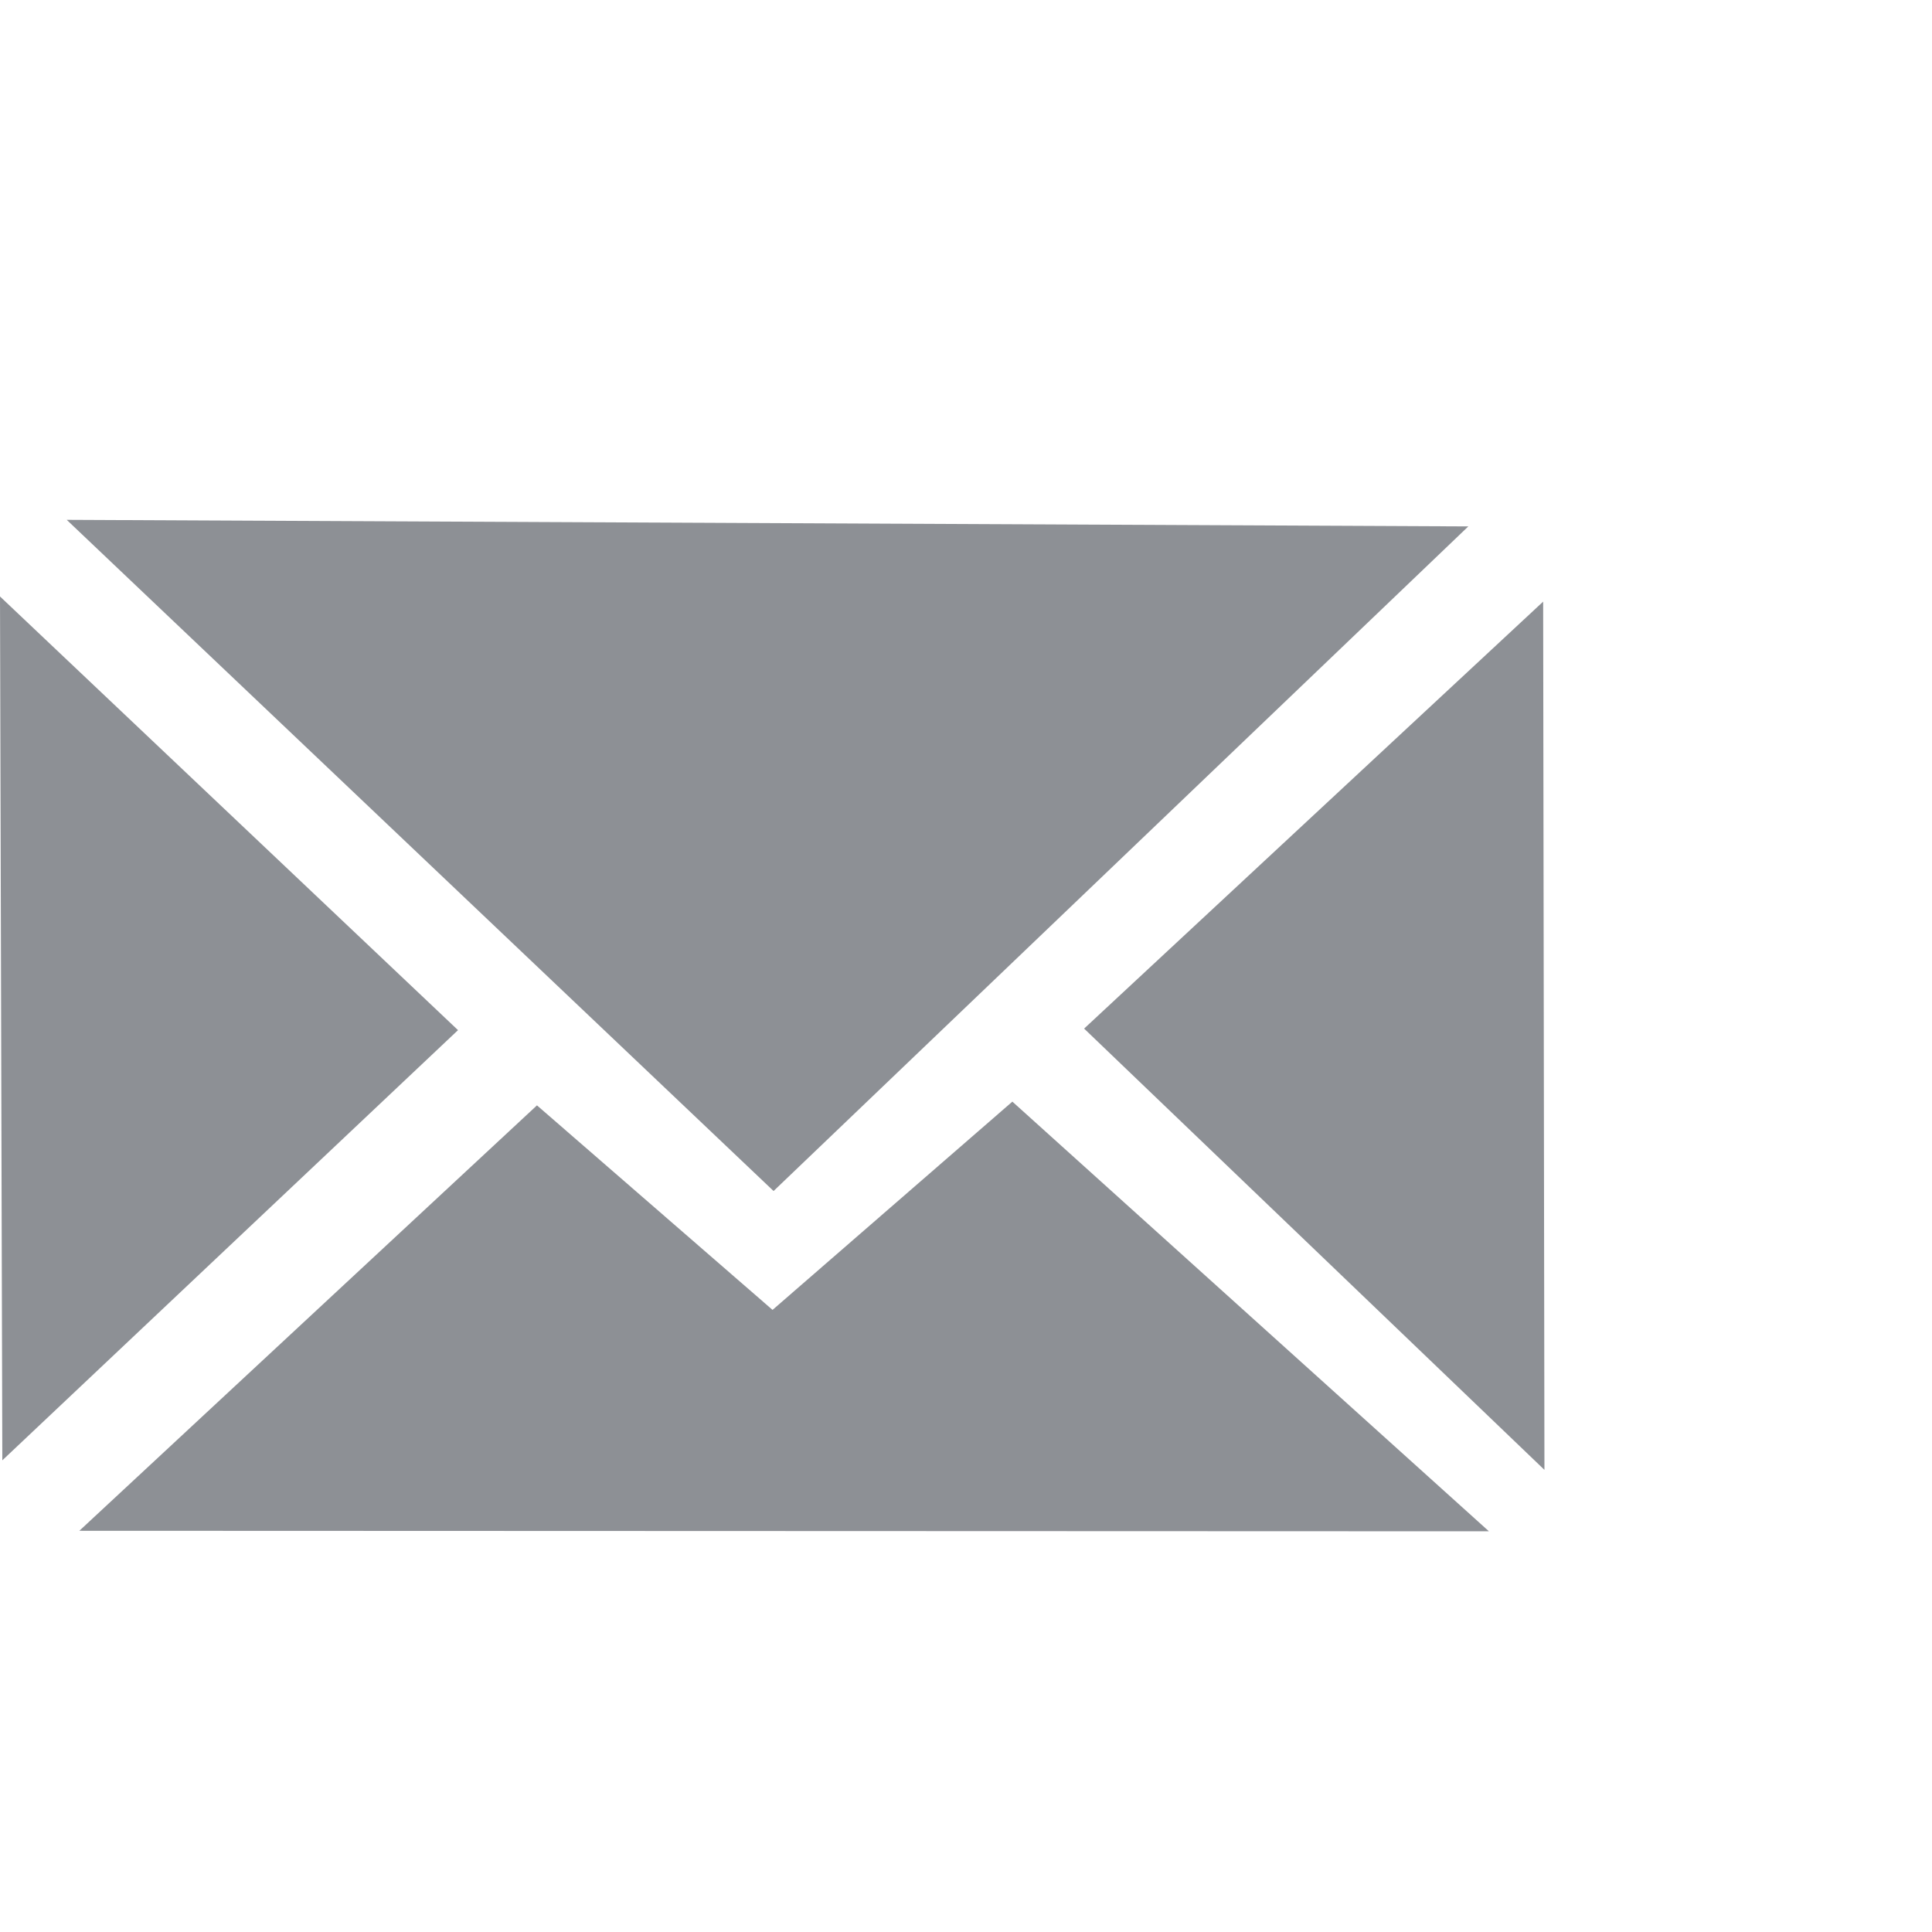 <svg version="1.1"  xmlns="http://www.w3.org/2000/svg" xmlns:xlink="http://www.w3.org/1999/xlink" x="0px" y="0px" width="15px" height="15px" viewBox="0 0 15 15" enable-background="new 0 0 15 15" fill="#8d9095" xml:space="preserve"><path d="M7.86,8.553L5.998,10.17L4.169,8.582l-3.553,3.303l10.944,0.004L7.86,8.553z M0.518,4.036l5.488,5.211l5.394-5.16L0.518,4.036z M8.417,7.986l3.574,3.426l-0.01-6.741L8.417,7.986z M0.018,11.338l3.538-3.34L0,4.631L0.018,11.338z"/></svg>